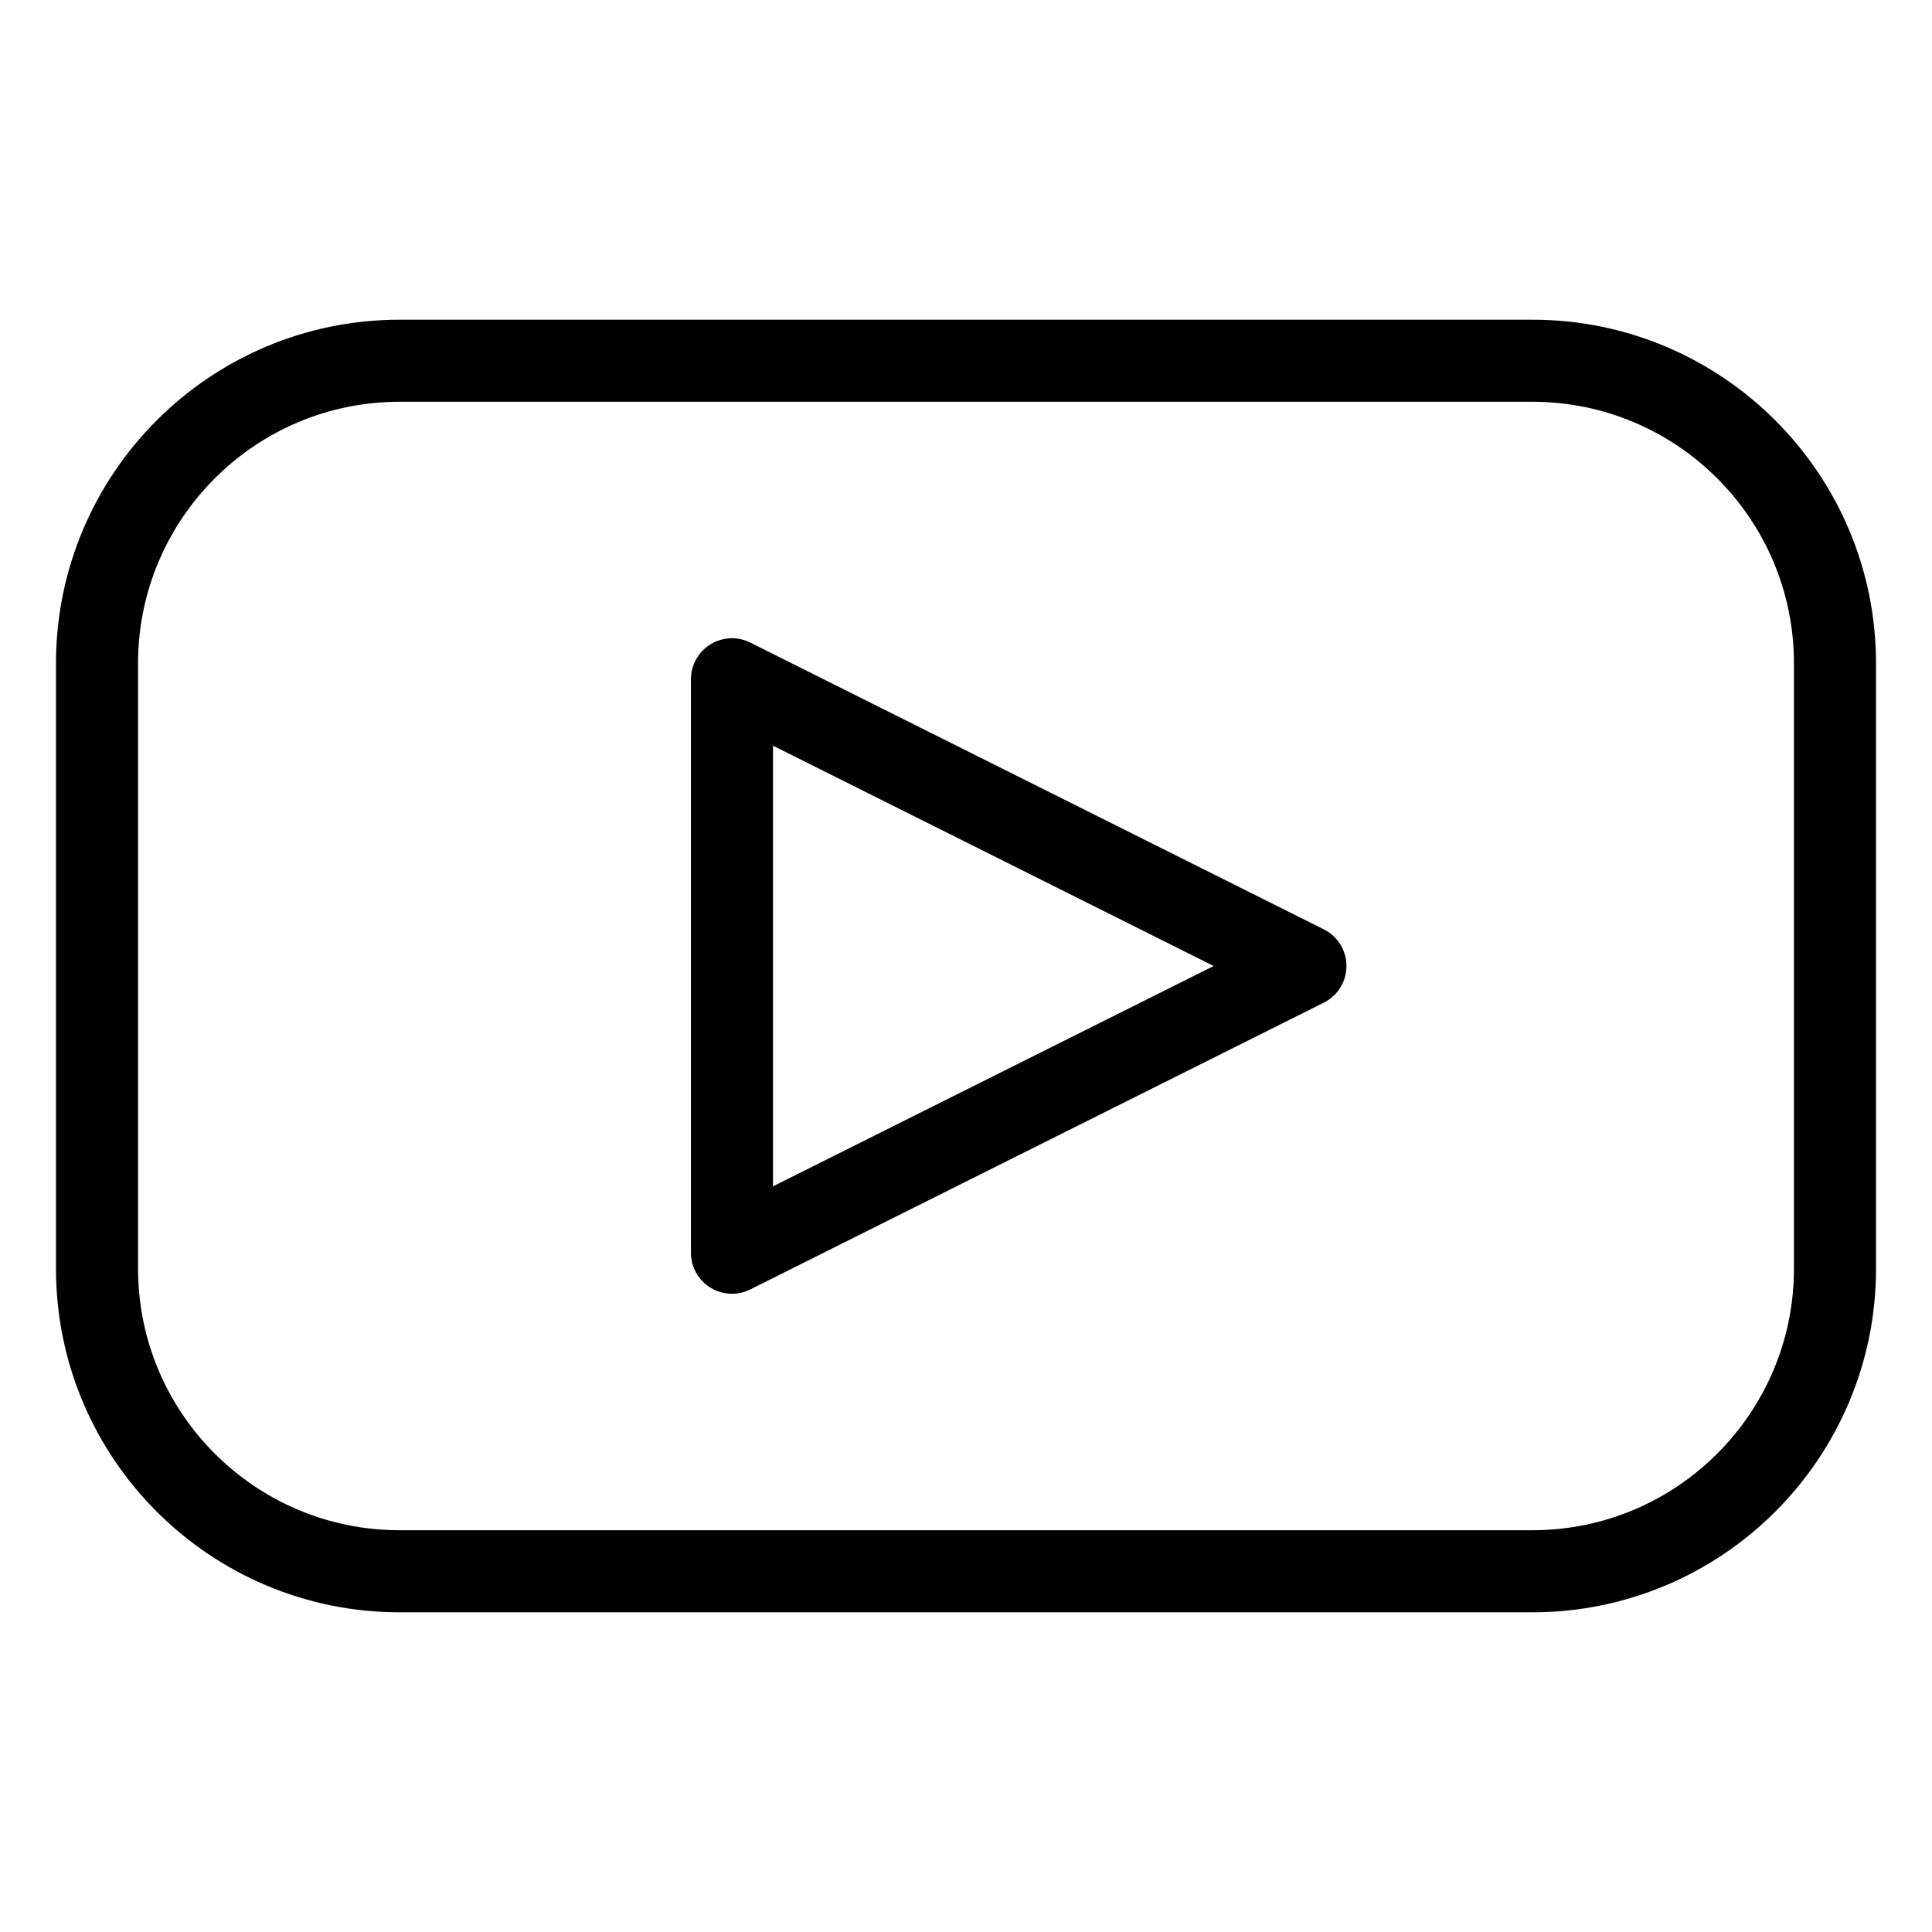 <?xml version="1.0" encoding="UTF-8" standalone="no"?><!DOCTYPE svg PUBLIC "-//W3C//DTD SVG 1.1//EN" "http://www.w3.org/Graphics/SVG/1.1/DTD/svg11.dtd"><svg width="100%" height="100%" viewBox="0 0 500 500" version="1.1" xmlns="http://www.w3.org/2000/svg" xmlns:xlink="http://www.w3.org/1999/xlink" xml:space="preserve" xmlns:serif="http://www.serif.com/" style="fill-rule:evenodd;clip-rule:evenodd;stroke-linecap:round;stroke-linejoin:round;stroke-miterlimit:1.5;"><g id="Видео"><path d="M474.892,171.678c-0,-43.227 -35.095,-78.322 -78.322,-78.322l-293.14,0c-43.227,0 -78.322,35.095 -78.322,78.322l0,156.644c0,43.227 35.095,78.322 78.322,78.322l293.14,-0c43.227,-0 78.322,-35.095 78.322,-78.322l-0,-156.644Z" style="fill:none;stroke:#000;stroke-width:21.24px;"/><path d="M337.84,250l-148.408,74.204l0,-148.408l148.408,74.204Z" style="fill:none;stroke:#000;stroke-width:21.24px;"/></g></svg>